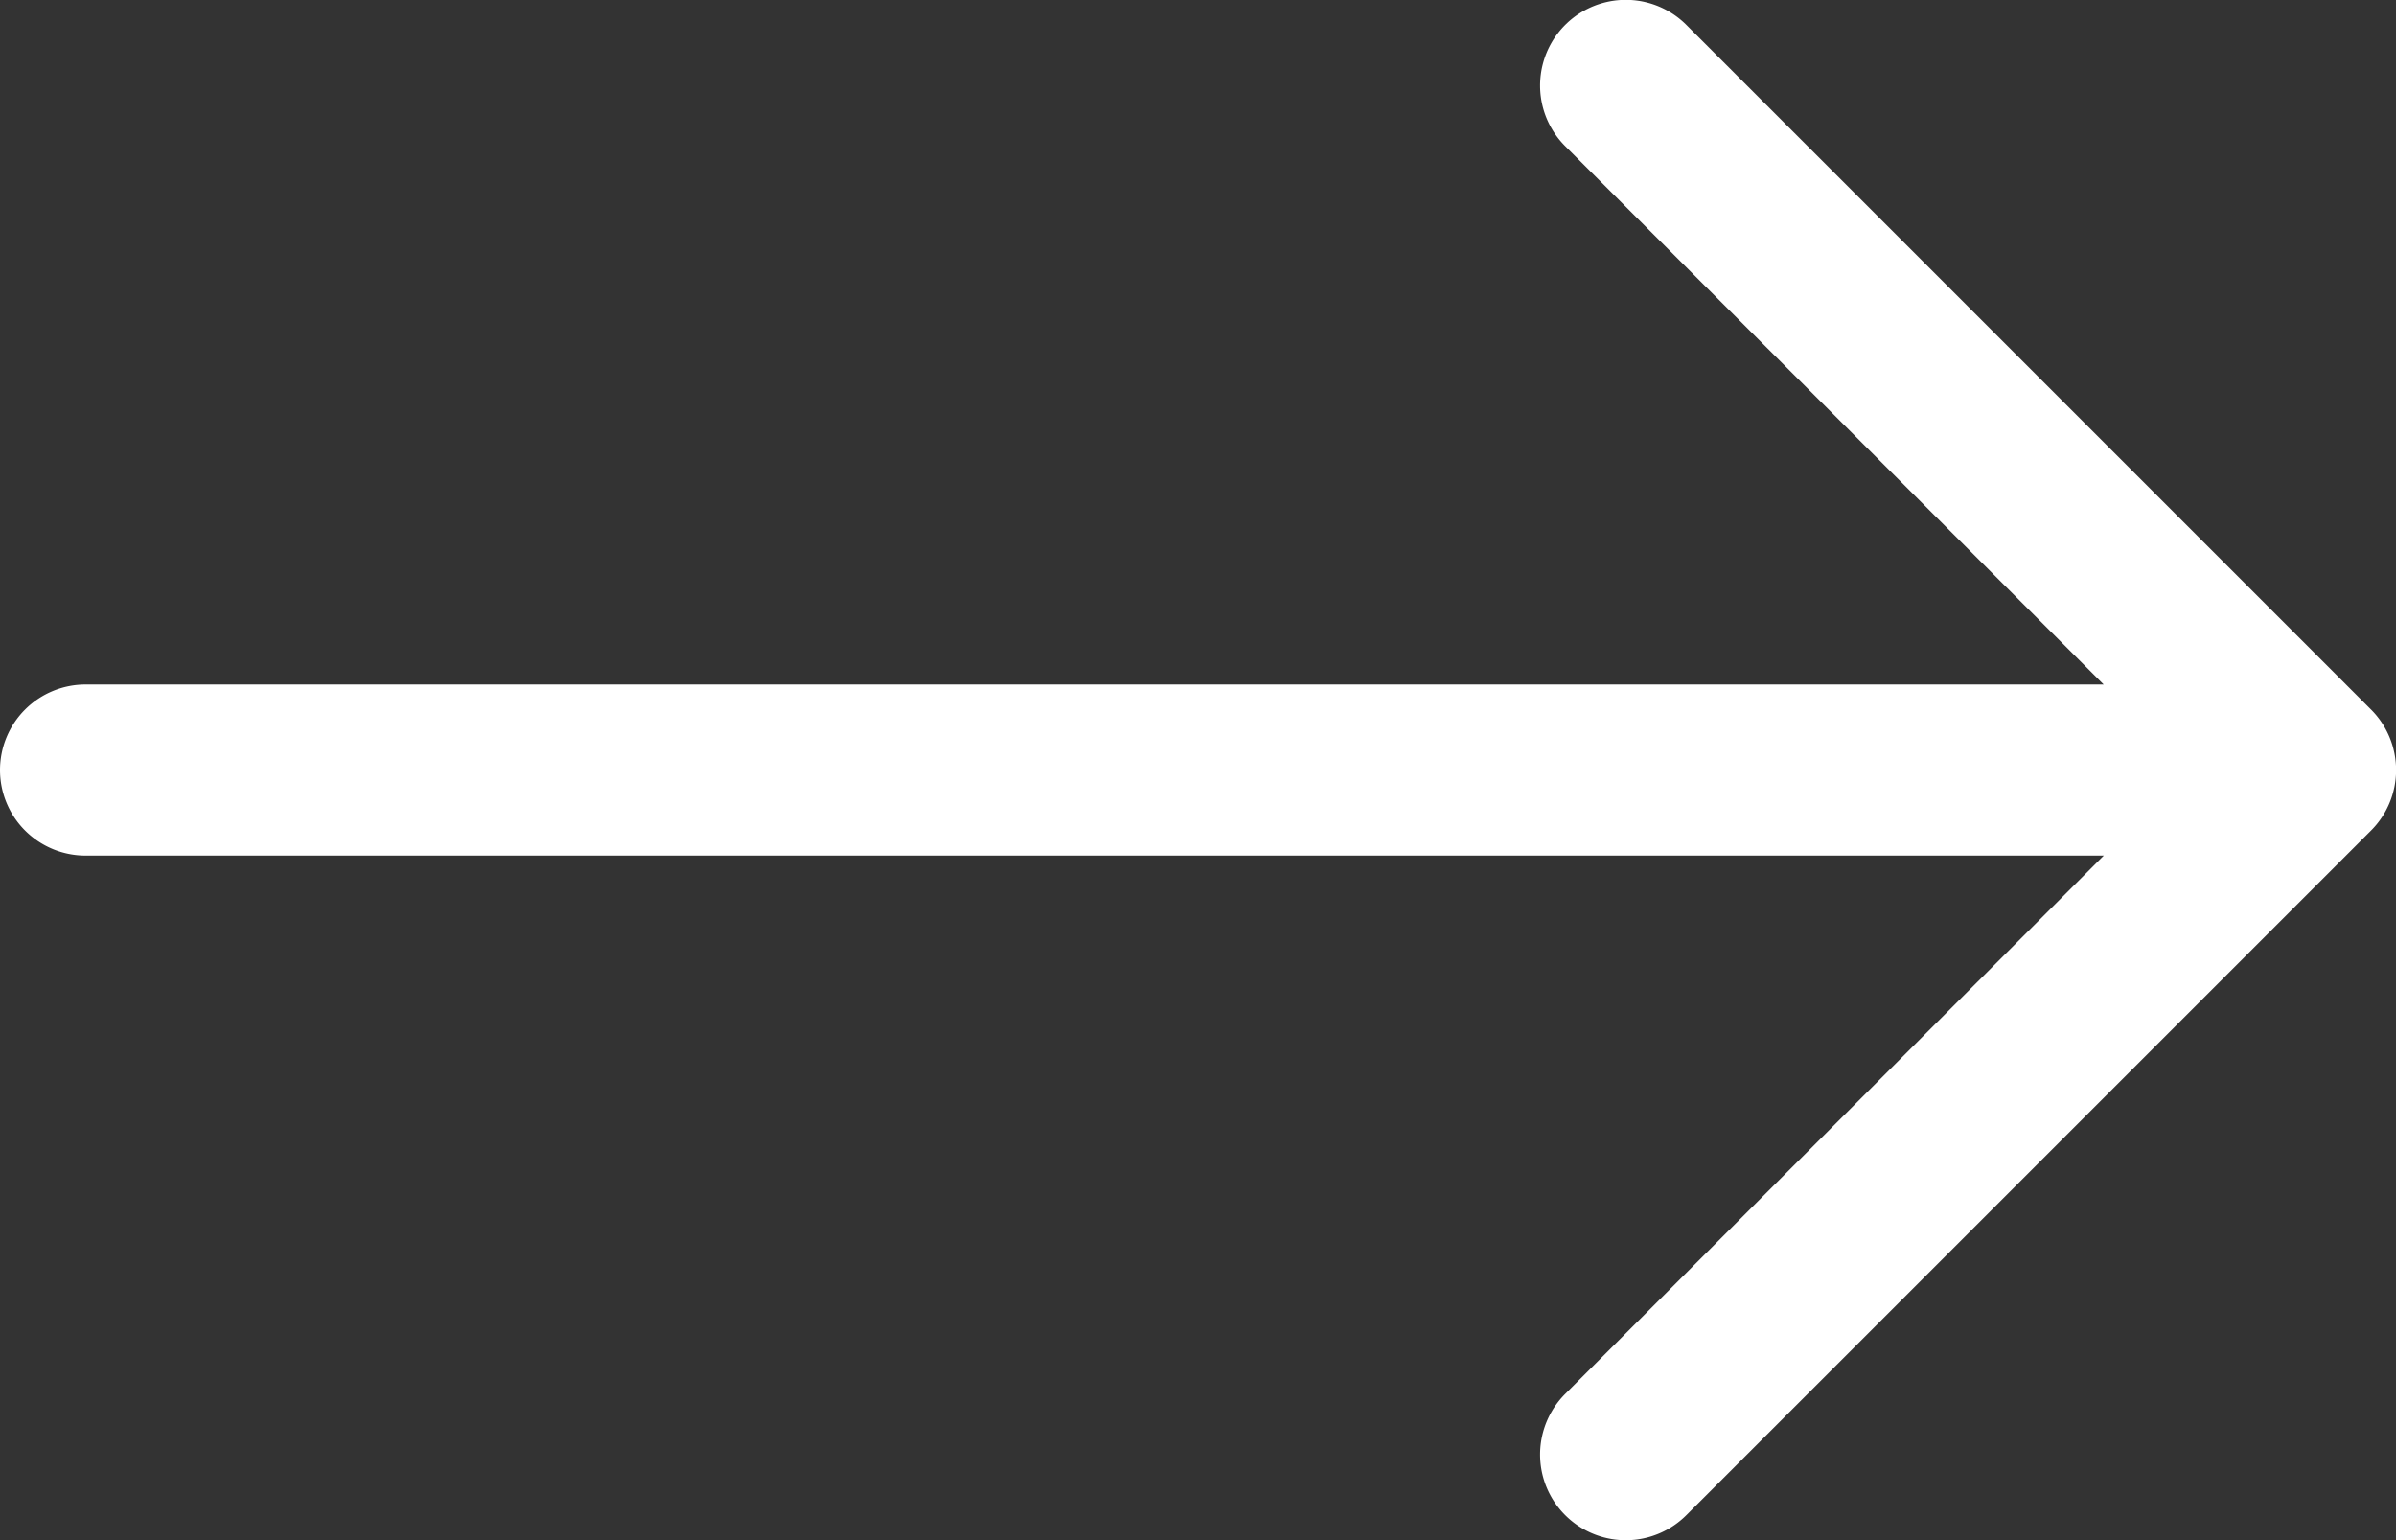 <svg xmlns="http://www.w3.org/2000/svg" width="24" height="15.43" viewBox="0 0 24 15.43">
  <rect x="0" y="0" width="24" height="15.43" fill="#333333" stroke="none"/>
  <path id="bi_arrow-right" d="M1,11.214a.857.857,0,0,1,.857-.857H22.072L16.678,4.964a.858.858,0,0,1,1.214-1.214l6.857,6.857a.857.857,0,0,1,0,1.214l-6.857,6.857a.858.858,0,0,1-1.214-1.214l5.395-5.393H1.857A.857.857,0,0,1,1,11.214Z" transform="translate(-1 -3.5)" fill="#fff" fill-rule="evenodd"/>
</svg>
